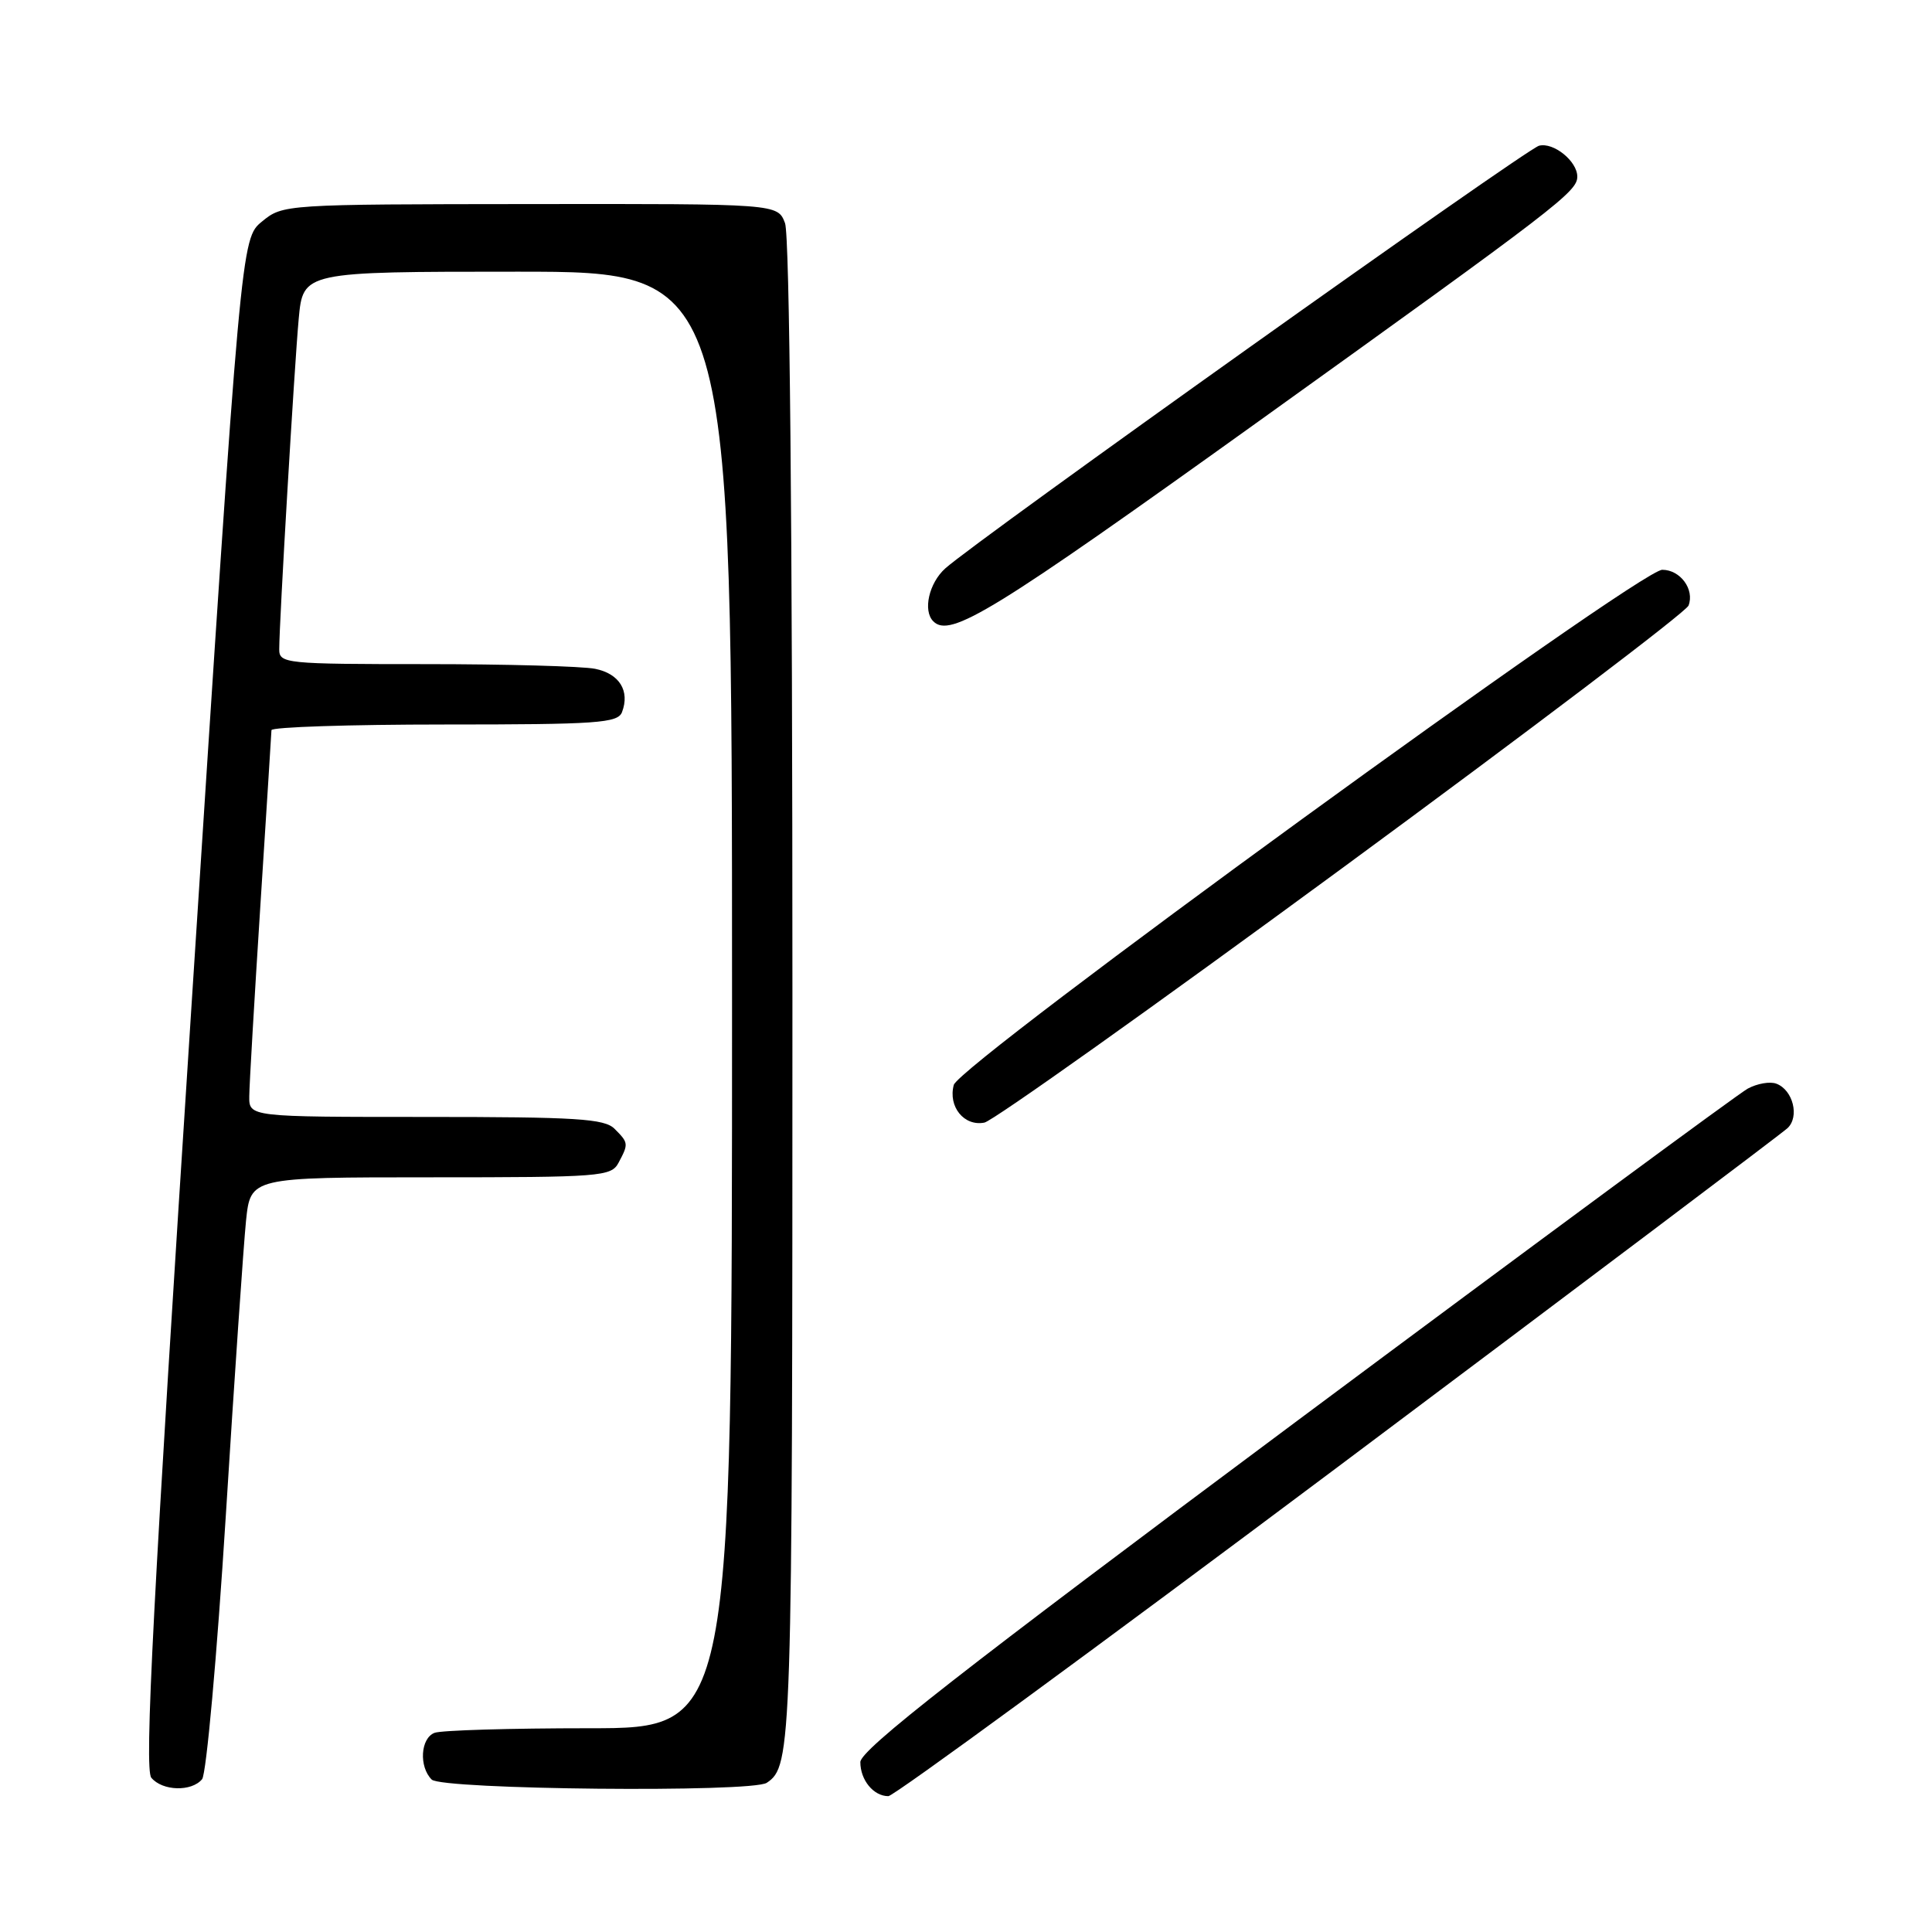 <?xml version="1.0" encoding="UTF-8" standalone="no"?>
<!DOCTYPE svg PUBLIC "-//W3C//DTD SVG 1.1//EN" "http://www.w3.org/Graphics/SVG/1.1/DTD/svg11.dtd" >
<svg xmlns="http://www.w3.org/2000/svg" xmlns:xlink="http://www.w3.org/1999/xlink" version="1.1" viewBox="0 0 256 256">
 <g >
 <path fill="currentColor"
d=" M 177.26 194.38 C 209.29 170.38 236.11 150.18 236.85 149.49 C 238.47 147.98 237.59 144.44 235.39 143.60 C 234.55 143.27 232.84 143.57 231.58 144.25 C 230.33 144.94 203.36 164.82 171.65 188.44 C 127.26 221.50 114.00 231.87 114.00 233.49 C 114.00 235.87 115.75 238.00 117.71 238.00 C 118.43 238.00 145.23 218.37 177.26 194.38 Z  M 26.78 235.75 C 27.34 235.06 28.75 219.43 29.91 201.00 C 31.06 182.57 32.28 164.91 32.60 161.75 C 33.20 156.00 33.20 156.00 57.06 156.00 C 79.64 156.00 80.99 155.90 81.96 154.07 C 83.30 151.56 83.29 151.43 81.43 149.57 C 80.09 148.23 76.39 148.00 56.43 148.00 C 33.00 148.00 33.00 148.00 33.03 145.25 C 33.04 143.74 33.71 132.38 34.50 120.00 C 35.29 107.62 35.96 97.16 35.97 96.75 C 35.99 96.34 46.30 96.00 58.89 96.00 C 79.19 96.00 81.86 95.81 82.42 94.36 C 83.49 91.55 82.07 89.26 78.85 88.62 C 77.14 88.28 67.03 88.00 56.38 88.00 C 37.78 88.00 37.00 87.92 37.00 86.03 C 37.00 82.46 39.00 48.62 39.58 42.25 C 40.16 36.00 40.16 36.00 68.58 36.00 C 97.00 36.00 97.00 36.00 97.00 132.50 C 97.00 229.00 97.00 229.00 78.08 229.00 C 67.68 229.00 58.45 229.27 57.58 229.61 C 55.72 230.32 55.49 234.09 57.20 235.80 C 58.54 237.14 99.64 237.55 101.60 236.23 C 104.93 234.01 105.00 231.77 105.00 131.63 C 105.00 69.40 104.63 31.17 104.02 29.57 C 103.05 27.00 103.05 27.00 70.27 27.04 C 37.69 27.07 37.48 27.08 34.72 29.35 C 31.94 31.62 31.94 31.62 25.40 132.87 C 20.27 212.09 19.11 234.43 20.05 235.56 C 21.52 237.33 25.39 237.44 26.78 235.75 Z  M 177.83 115.05 C 202.76 96.74 223.42 81.08 223.74 80.24 C 224.56 78.10 222.65 75.50 220.26 75.50 C 217.19 75.50 127.13 140.99 126.38 143.76 C 125.61 146.65 127.76 149.28 130.44 148.75 C 131.57 148.53 152.90 133.36 177.83 115.05 Z  M 166.70 55.88 C 206.50 27.32 209.00 25.40 209.00 23.40 C 209.00 21.36 205.84 18.81 203.93 19.31 C 202.16 19.77 129.50 71.50 125.25 75.32 C 123.09 77.26 122.26 80.93 123.67 82.33 C 125.90 84.57 131.54 81.10 166.70 55.88 Z "/>
</g>
</svg>